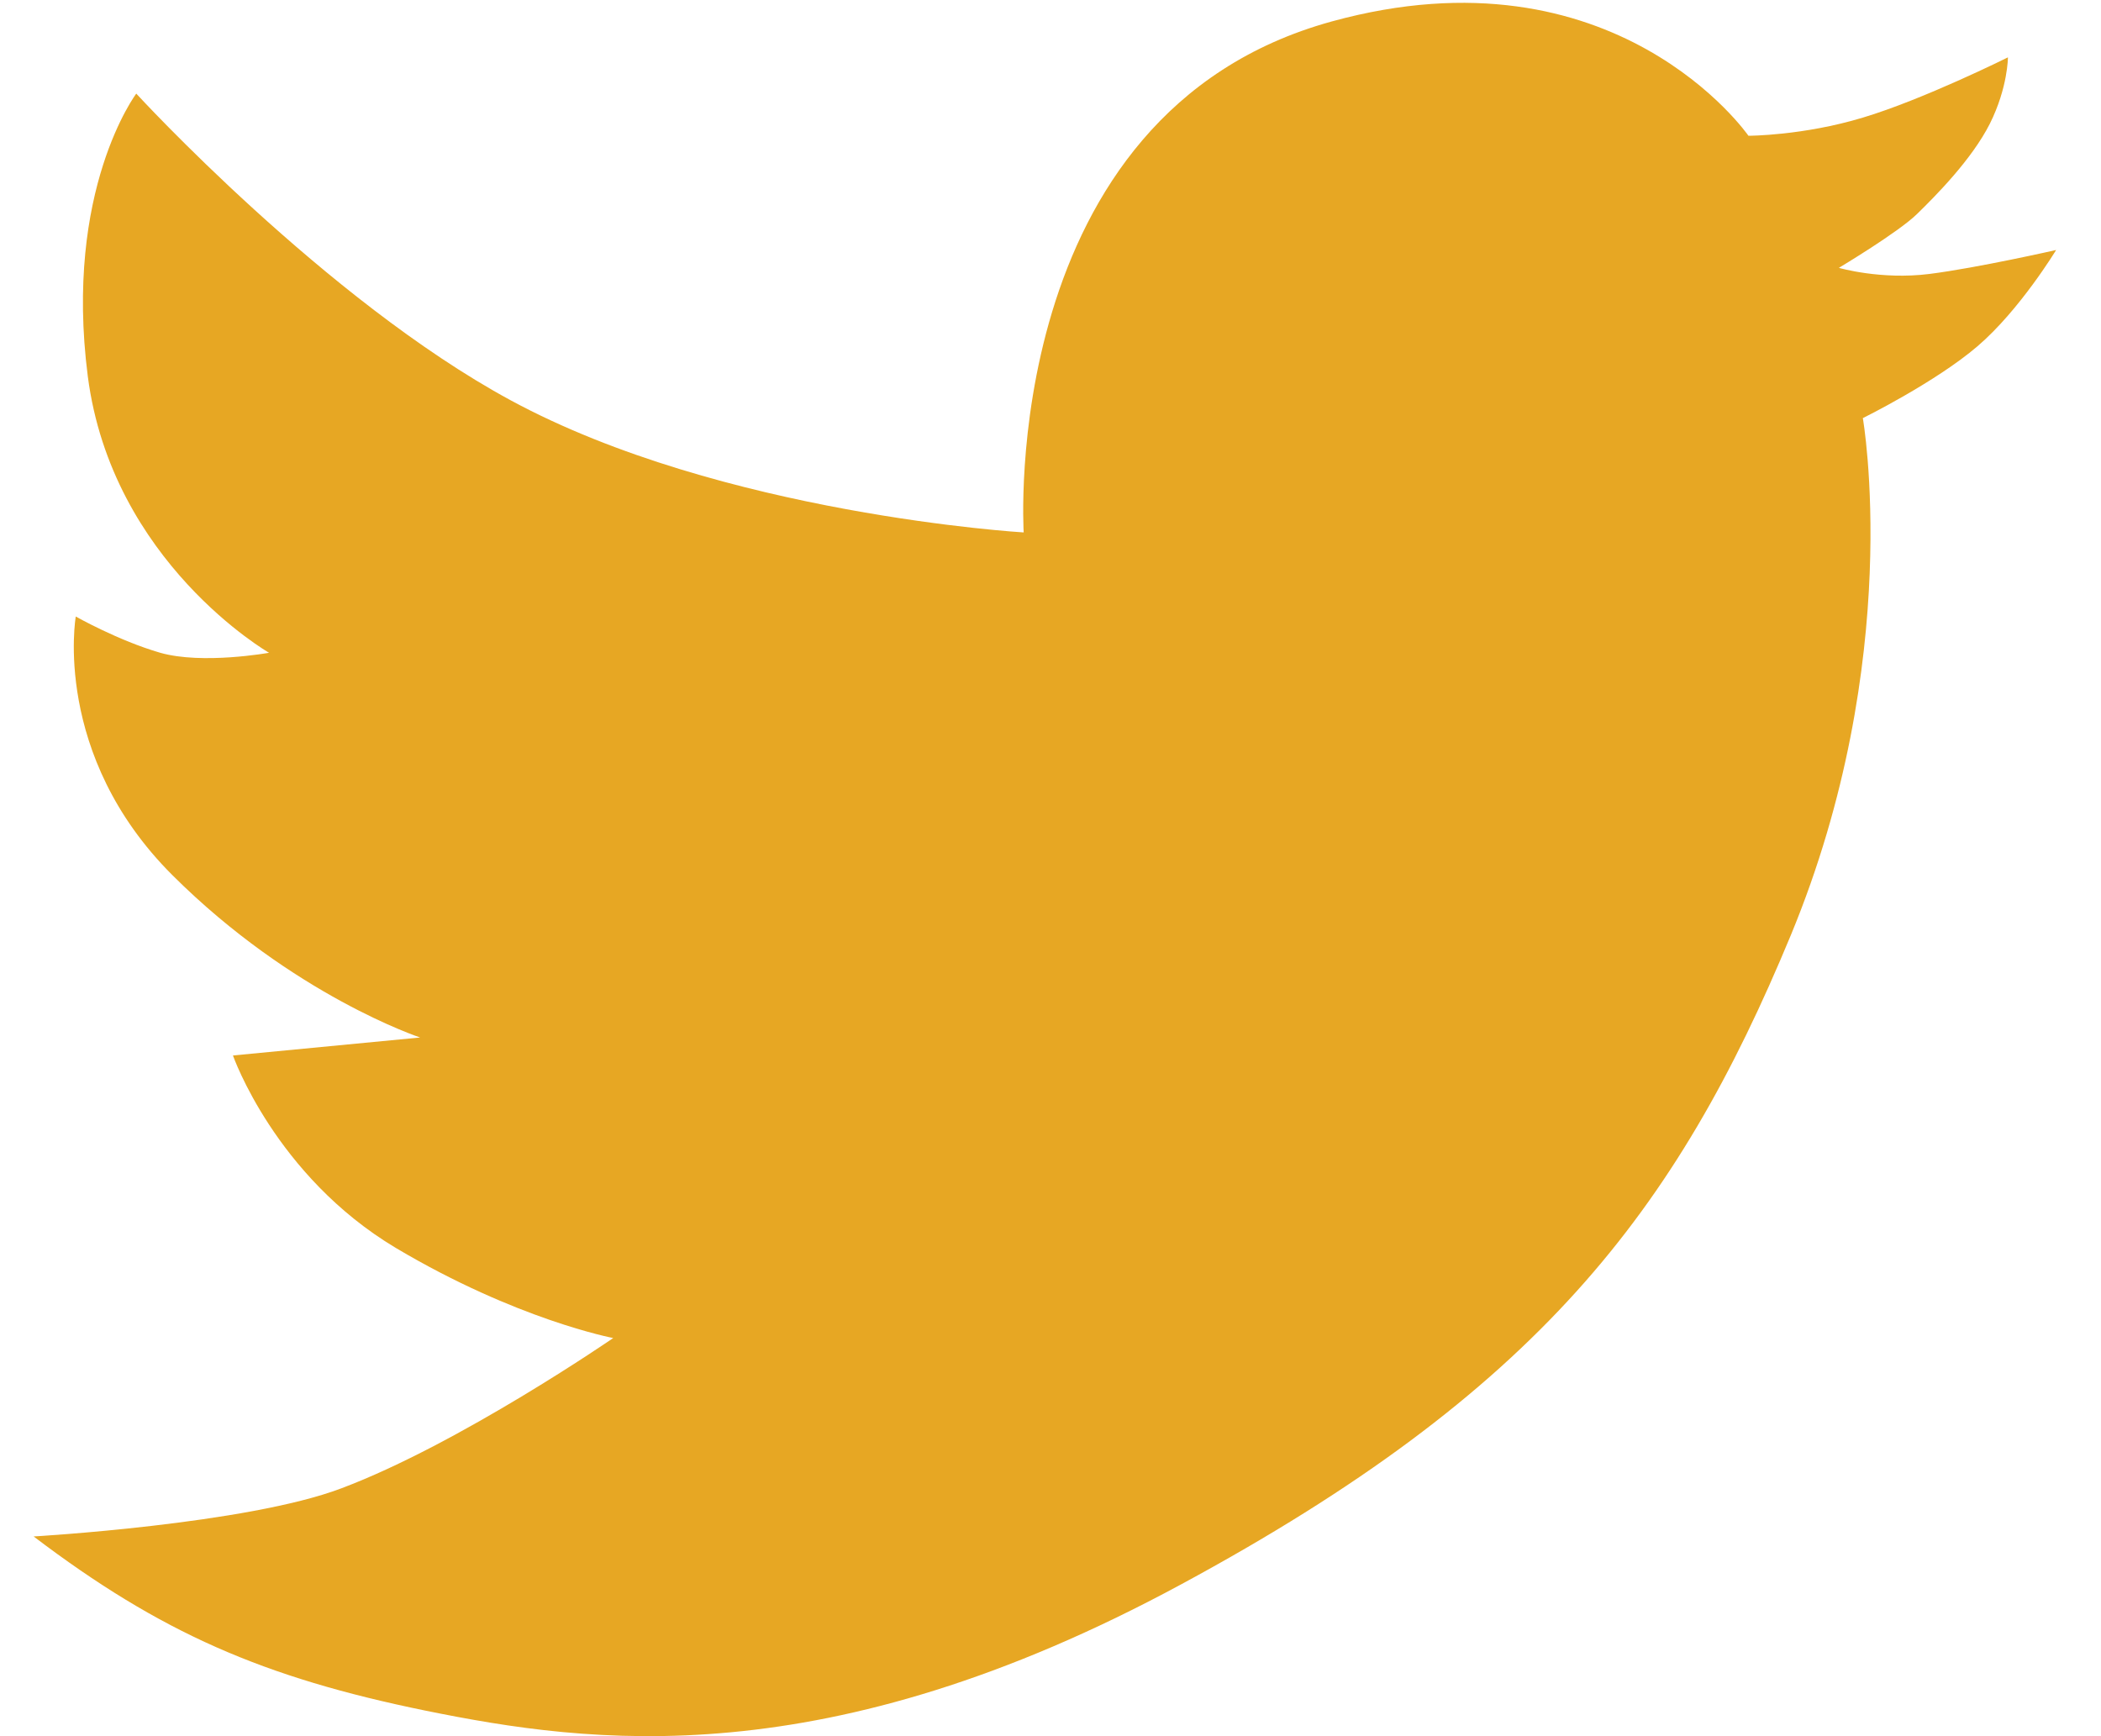 <?xml version="1.0" encoding="utf-8"?>
<!-- Generator: Adobe Illustrator 16.0.0, SVG Export Plug-In . SVG Version: 6.00 Build 0)  -->
<!DOCTYPE svg PUBLIC "-//W3C//DTD SVG 1.1//EN" "http://www.w3.org/Graphics/SVG/1.1/DTD/svg11.dtd">
<svg version="1.1" id="Layer_1" xmlns:x="http://ns.adobe.com/Extensibility/1.0/" xmlns:i="http://ns.adobe.com/AdobeIllustrator/10.0/" xmlns:graph="http://ns.adobe.com/Graphs/1.0/"
	 xmlns="http://www.w3.org/2000/svg" xmlns:xlink="http://www.w3.org/1999/xlink" xmlns:a="http://ns.adobe.com/AdobeSVGViewerExtensions/3.0/"
	 x="0px" y="0px" width="30.25px" height="25px" viewBox="0 0 30.25 25" enable-background="new 0 0 30.25 25" xml:space="preserve"
	>
<g id="facebook" display="none">
	<path display="inline" fill="#E7A723" d="M23.236,8.655l-0.172,3.72l-3.481-0.038V25h-5.105V12.338l-2.619,0.072l-0.074-3.755
		h2.482c0-1.857-0.443-6.013,1.567-7.518c2.841-2.133,7.912-0.729,7.912-0.729l-0.639,3.887c0,0-1.754-0.327-2.082-0.327
		c-0.484,0-1.442,0.196-1.442,1.384v3.303H23.236z"/>
</g>
<g id="twitter">
	<path fill="#E7A723" d="M28.473,4.985c-0.604,0.518-1.652,1.036-1.652,1.036s0.609,3.464-1.037,7.446
		c-1.652,3.986-3.653,6.58-8.782,9.35c-5.129,2.773-8.518,2.295-10.868,1.818c-2.347-0.479-3.825-1.125-5.65-2.51
		c0,0,3.069-0.176,4.431-0.693c1.701-0.64,3.914-2.164,3.914-2.164S7.441,19.006,5.7,17.971c-1.74-1.039-2.346-2.772-2.346-2.772
		l2.695-0.259c0,0-1.828-0.604-3.564-2.335C0.743,10.87,1.091,8.878,1.091,8.878S1.701,9.224,2.307,9.4c0.609,0.173,1.567,0,1.567,0
		s-2.262-1.3-2.61-3.982c-0.345-2.685,0.698-4.07,0.698-4.07s2.724,2.972,5.39,4.416c3.04,1.646,7.387,1.903,7.387,1.903
		s-0.382-6.032,4.435-7.358c4.087-1.124,6,1.646,6,1.646s0.782,0,1.646-0.261c0.871-0.261,2.09-0.868,2.09-0.868s0,0.434-0.26,0.955
		c-0.262,0.518-0.782,1.04-1.045,1.297c-0.263,0.261-1.129,0.779-1.129,0.779s0.604,0.176,1.303,0.088
		C28.473,3.857,29.604,3.6,29.604,3.6S29.082,4.463,28.473,4.985z"/>
</g>
</svg>
